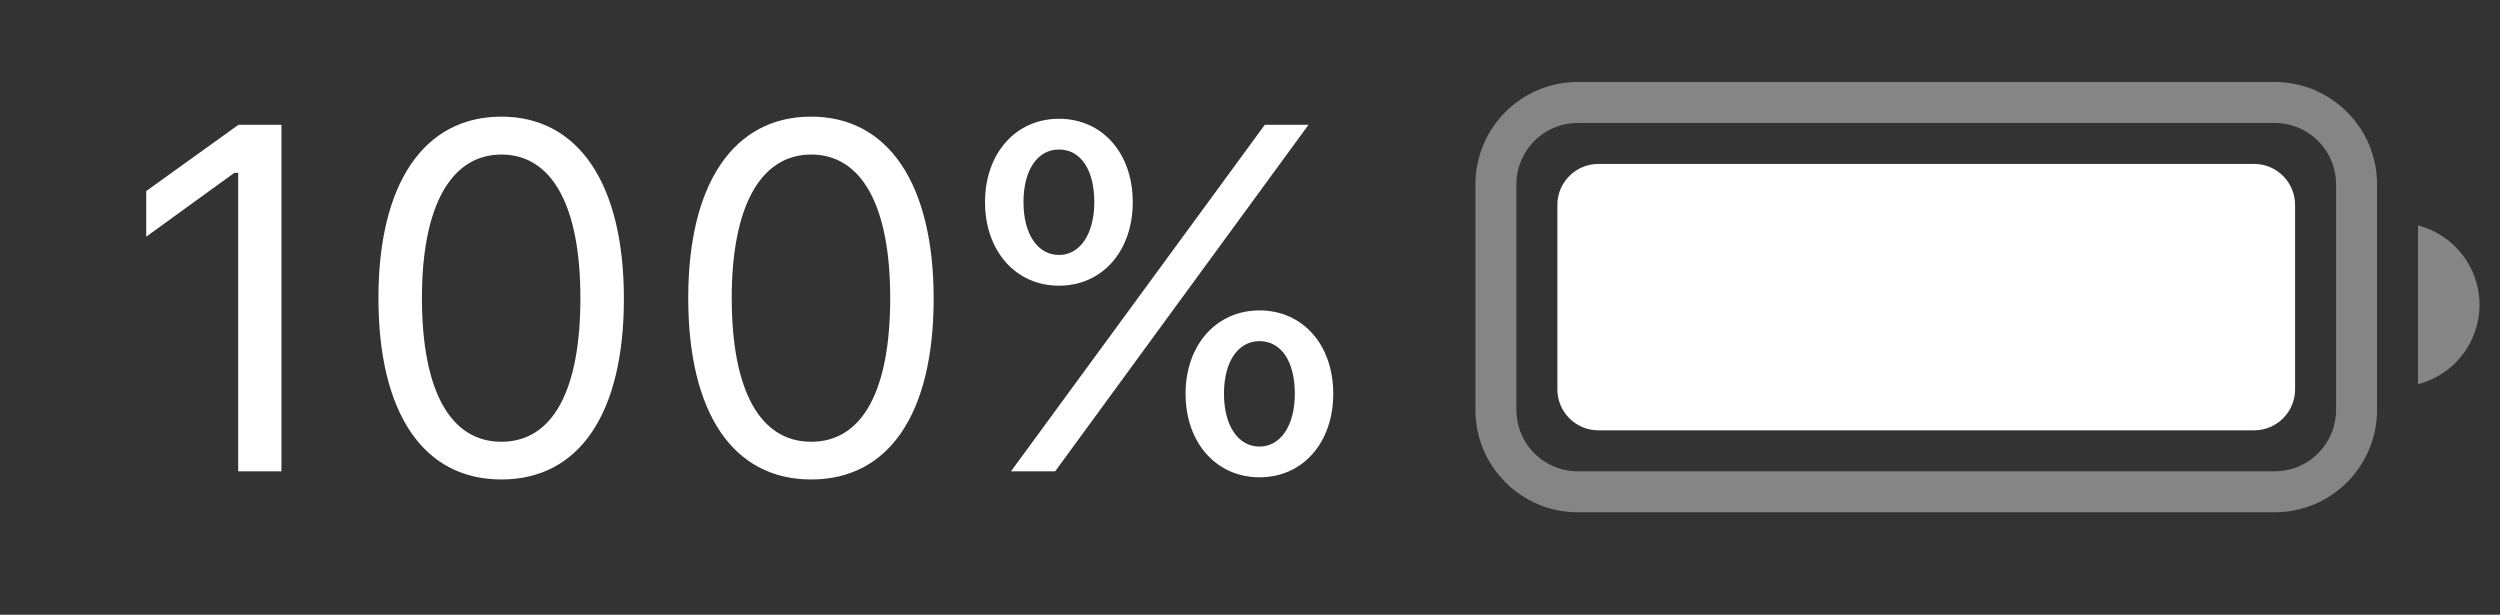<svg width="61" height="15" viewBox="0 0 61 15" fill="none" xmlns="http://www.w3.org/2000/svg">
<rect x="0" y="0" width="61" height="15" fill="#333333" stroke="none"/>
<path opacity="0.4" d="M36.5 4.5C36.5 3.395 37.395 2.5 38.5 2.5H55.5C56.605 2.5 57.5 3.395 57.5 4.5V10C57.5 11.105 56.605 12 55.5 12H54.469H38.5C37.395 12 36.5 11.105 36.5 10V4.5Z" stroke="white"/>
<path fill-rule="evenodd" clip-rule="evenodd" d="M59 9.374C59.863 9.152 60.5 8.369 60.5 7.437C60.5 6.505 59.863 5.722 59 5.5V9.374Z" fill="white" fill-opacity="0.4"/>
<path fill-rule="evenodd" clip-rule="evenodd" d="M38 5C38 4.448 38.448 4 39 4H55C55.552 4 56 4.448 56 5V9.5C56 10.052 55.552 10.5 55 10.5H39C38.448 10.5 38 10.052 38 9.5V5Z" fill="white"/>
<path d="M5.812 11.5H6.867V3.045H5.818L3.568 4.662V5.775L5.719 4.217H5.812V11.5ZM12.234 11.699C14.133 11.699 15.223 10.094 15.223 7.287C15.223 4.486 14.115 2.846 12.234 2.846C10.342 2.846 9.234 4.48 9.234 7.27C9.234 10.082 10.33 11.699 12.234 11.699ZM12.234 10.779C10.986 10.779 10.295 9.531 10.295 7.27C10.295 5.037 10.998 3.771 12.234 3.771C13.471 3.771 14.162 5.025 14.162 7.27C14.162 9.537 13.482 10.779 12.234 10.779ZM19.793 11.699C21.691 11.699 22.781 10.094 22.781 7.287C22.781 4.486 21.674 2.846 19.793 2.846C17.9 2.846 16.793 4.48 16.793 7.27C16.793 10.082 17.889 11.699 19.793 11.699ZM19.793 10.779C18.545 10.779 17.854 9.531 17.854 7.27C17.854 5.037 18.557 3.771 19.793 3.771C21.029 3.771 21.721 5.025 21.721 7.27C21.721 9.537 21.041 10.779 19.793 10.779ZM27.639 4.932C27.639 3.736 26.895 2.898 25.84 2.898C24.785 2.898 24.035 3.742 24.035 4.932C24.035 6.127 24.785 6.971 25.84 6.971C26.895 6.971 27.639 6.127 27.639 4.932ZM25.84 6.221C25.318 6.221 24.973 5.711 24.973 4.932C24.973 4.152 25.312 3.648 25.84 3.648C26.367 3.648 26.701 4.141 26.701 4.932C26.701 5.705 26.355 6.221 25.84 6.221ZM25.746 11.5L28.646 7.533L31.928 3.045H30.861L27.896 7.094L24.668 11.5H25.746ZM32.531 9.607C32.531 8.412 31.787 7.574 30.732 7.574C29.678 7.574 28.928 8.418 28.928 9.607C28.928 10.803 29.678 11.646 30.732 11.646C31.787 11.646 32.531 10.803 32.531 9.607ZM30.732 10.896C30.211 10.896 29.865 10.387 29.865 9.607C29.865 8.828 30.205 8.324 30.732 8.324C31.26 8.324 31.594 8.816 31.594 9.607C31.594 10.381 31.248 10.896 30.732 10.896Z" fill="white"/>
</svg>
